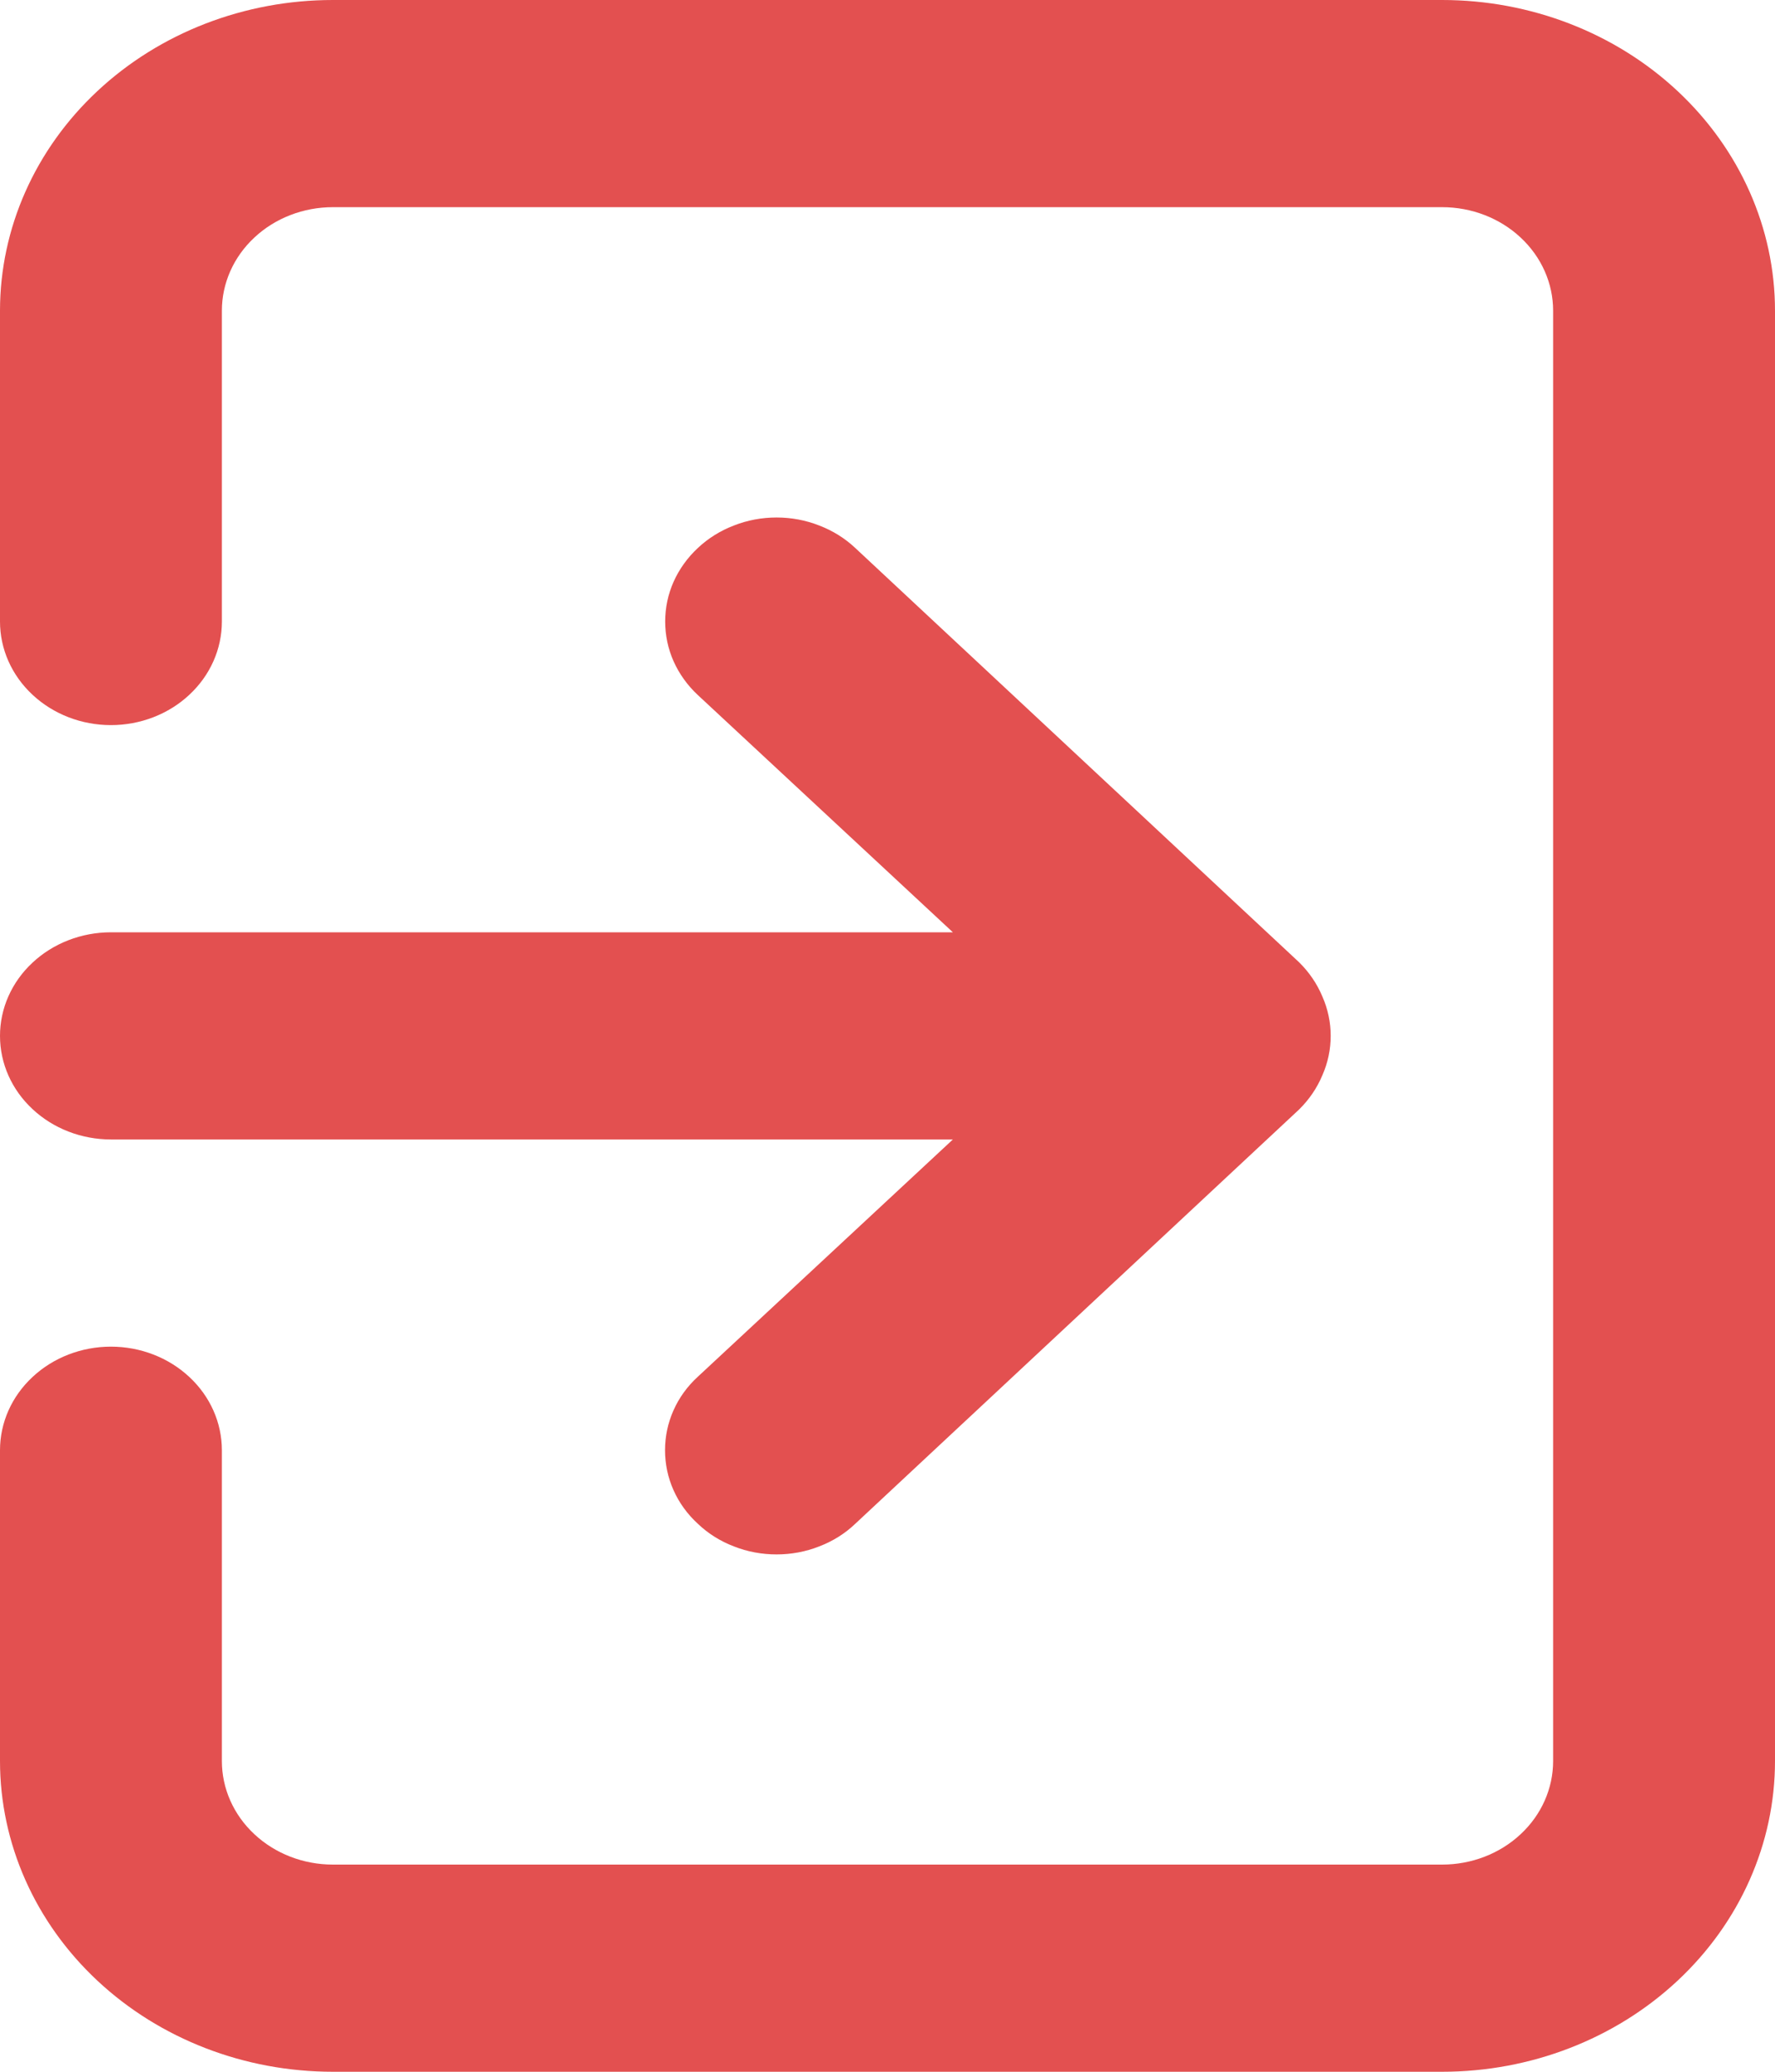 <svg  viewBox="0 0 12 14" fill="none" xmlns="http://www.w3.org/2000/svg">
<path d="M0 7C0 7.186 0.079 7.364 0.22 7.495C0.36 7.626 0.551 7.7 0.75 7.7H6.442L4.718 9.303C4.647 9.368 4.591 9.445 4.553 9.531C4.515 9.616 4.496 9.708 4.496 9.8C4.496 9.892 4.515 9.984 4.553 10.069C4.591 10.155 4.647 10.232 4.718 10.297C4.787 10.363 4.87 10.415 4.962 10.45C5.053 10.486 5.151 10.504 5.25 10.504C5.349 10.504 5.447 10.486 5.538 10.45C5.63 10.415 5.713 10.363 5.782 10.297L8.783 7.497C8.851 7.43 8.904 7.352 8.94 7.266C9.015 7.096 9.015 6.904 8.94 6.734C8.904 6.648 8.851 6.57 8.783 6.503L5.782 3.703C5.713 3.638 5.63 3.586 5.538 3.551C5.447 3.515 5.349 3.497 5.25 3.497C5.151 3.497 5.053 3.515 4.962 3.551C4.87 3.586 4.787 3.638 4.718 3.703C4.648 3.768 4.592 3.846 4.554 3.931C4.516 4.016 4.497 4.108 4.497 4.2C4.497 4.292 4.516 4.384 4.554 4.469C4.592 4.554 4.648 4.632 4.718 4.697L6.442 6.3H0.75C0.551 6.3 0.36 6.374 0.22 6.505C0.079 6.636 0 6.814 0 7ZM9.75 0H2.25C1.653 0 1.081 0.221 0.659 0.615C0.237 1.009 0 1.543 0 2.1V4.2C0 4.386 0.079 4.564 0.22 4.695C0.36 4.826 0.551 4.9 0.75 4.9C0.949 4.9 1.14 4.826 1.28 4.695C1.421 4.564 1.5 4.386 1.5 4.2V2.1C1.5 1.914 1.579 1.736 1.72 1.605C1.86 1.474 2.051 1.4 2.25 1.4H9.75C9.949 1.4 10.14 1.474 10.28 1.605C10.421 1.736 10.5 1.914 10.5 2.1V11.9C10.5 12.086 10.421 12.264 10.28 12.395C10.14 12.526 9.949 12.6 9.75 12.6H2.25C2.051 12.6 1.86 12.526 1.72 12.395C1.579 12.264 1.5 12.086 1.5 11.9V9.8C1.5 9.614 1.421 9.436 1.28 9.305C1.14 9.174 0.949 9.1 0.75 9.1C0.551 9.1 0.36 9.174 0.22 9.305C0.079 9.436 0 9.614 0 9.8V11.9C0 12.457 0.237 12.991 0.659 13.385C1.081 13.779 1.653 14 2.25 14H9.75C10.347 14 10.919 13.779 11.341 13.385C11.763 12.991 12 12.457 12 11.9V2.1C12 1.543 11.763 1.009 11.341 0.615C10.919 0.221 10.347 0 9.75 0Z" fill="#E35050"/>
</svg>
